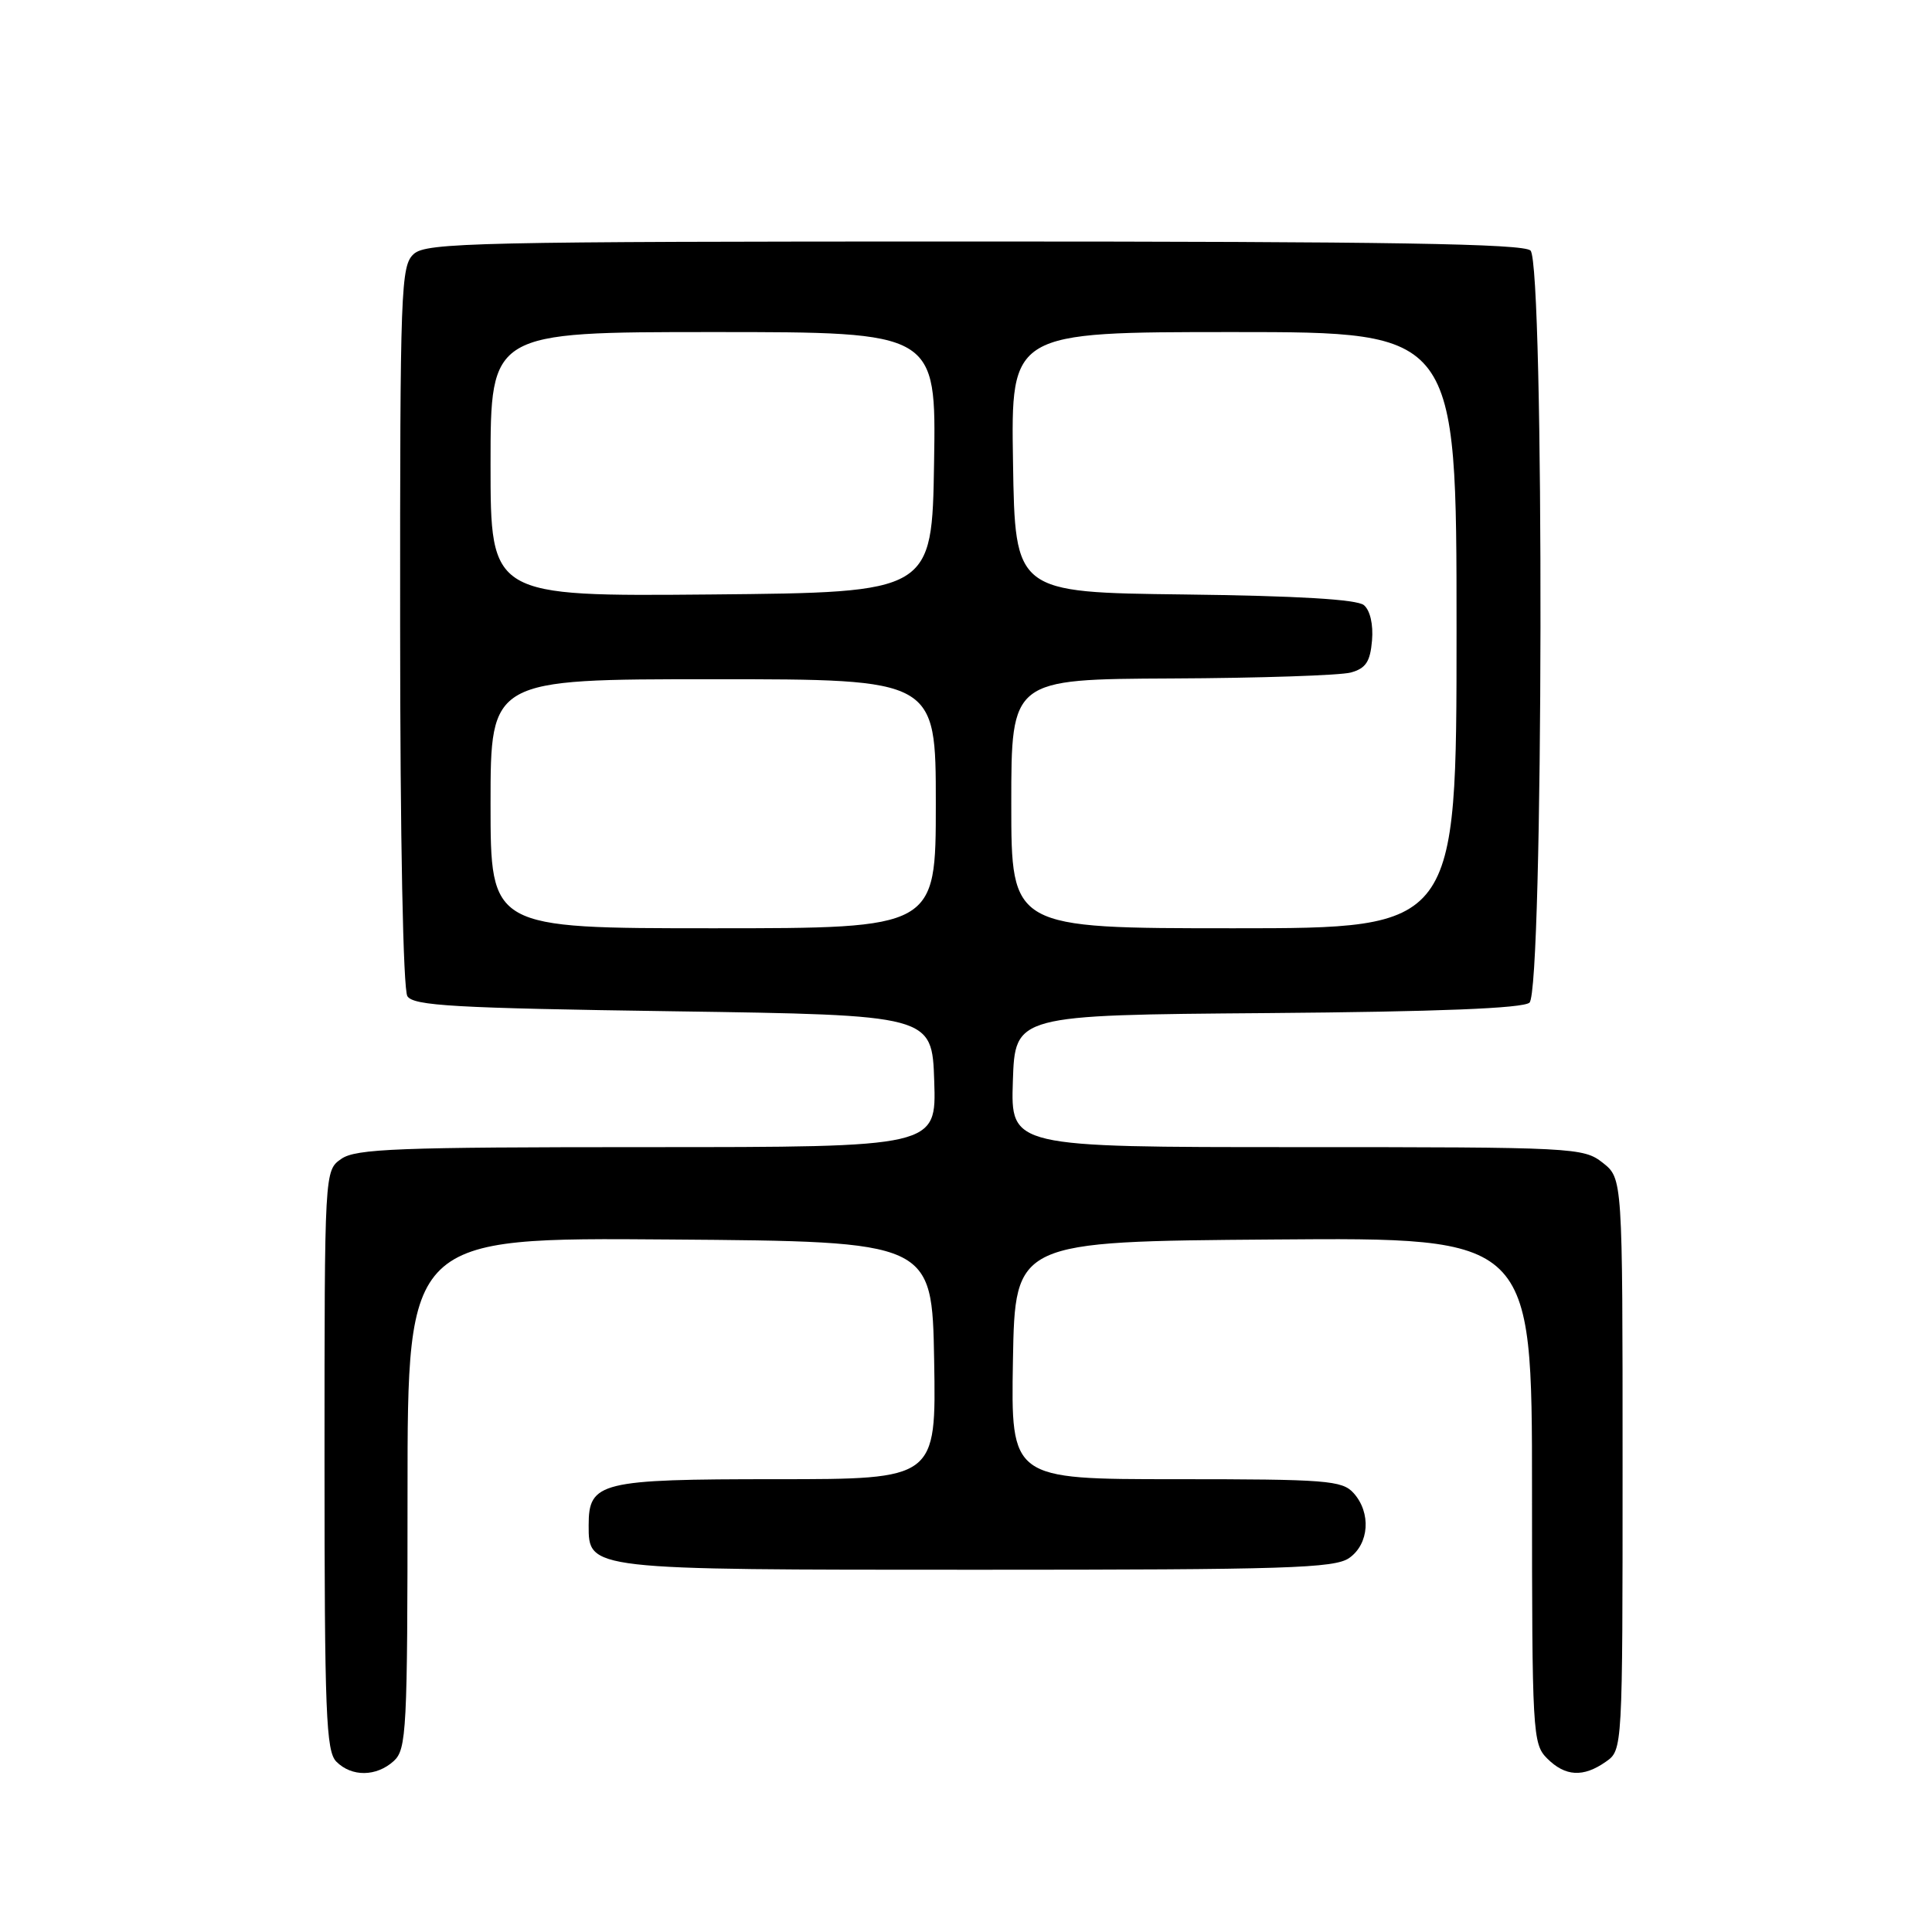 <?xml version="1.0" encoding="UTF-8" standalone="no"?>
<!DOCTYPE svg PUBLIC "-//W3C//DTD SVG 1.1//EN" "http://www.w3.org/Graphics/SVG/1.1/DTD/svg11.dtd" >
<svg xmlns="http://www.w3.org/2000/svg" xmlns:xlink="http://www.w3.org/1999/xlink" version="1.1" viewBox="0 0 256 256">
 <g >
 <path fill="currentColor"
d=" M 52.17 233.35 C 53.87 231.80 54.00 229.36 54.00 197.83 C 54.00 163.97 54.00 163.97 88.75 164.24 C 123.50 164.50 123.50 164.50 123.78 180.25 C 124.05 196.00 124.05 196.00 102.85 196.00 C 79.51 196.00 78.00 196.37 78.00 202.10 C 78.00 208.03 77.74 208.00 129.50 208.00 C 170.47 208.00 176.84 207.80 178.78 206.44 C 181.43 204.58 181.71 200.44 179.35 197.83 C 177.84 196.16 175.74 196.00 155.82 196.00 C 133.95 196.00 133.95 196.00 134.22 180.25 C 134.50 164.50 134.50 164.50 168.75 164.24 C 203.00 163.97 203.00 163.97 203.00 197.49 C 203.00 229.67 203.08 231.08 205.00 233.00 C 207.40 235.40 209.79 235.54 212.78 233.44 C 215.00 231.89 215.00 231.89 215.00 194.02 C 215.00 156.15 215.00 156.15 212.37 154.07 C 209.80 152.06 208.66 152.00 171.83 152.00 C 133.92 152.00 133.92 152.00 134.21 143.25 C 134.50 134.50 134.50 134.50 167.91 134.24 C 190.54 134.06 201.76 133.61 202.66 132.86 C 204.52 131.33 204.65 35.05 202.80 33.20 C 201.89 32.29 184.16 32.00 129.13 32.00 C 63.10 32.00 56.49 32.15 54.83 33.65 C 53.11 35.21 53.00 38.05 53.02 82.90 C 53.02 111.12 53.42 131.11 53.98 132.00 C 54.78 133.27 60.20 133.58 89.21 134.00 C 123.50 134.50 123.50 134.50 123.79 143.25 C 124.08 152.00 124.08 152.00 85.76 152.00 C 52.70 152.00 47.14 152.21 45.22 153.56 C 43.00 155.11 43.00 155.11 43.00 193.49 C 43.00 227.04 43.20 232.05 44.57 233.43 C 46.61 235.47 49.87 235.43 52.17 233.35 Z  M 65.00 106.50 C 65.00 90.00 65.00 90.00 94.50 90.00 C 124.00 90.00 124.00 90.00 124.00 106.50 C 124.00 123.00 124.00 123.00 94.50 123.00 C 65.00 123.00 65.00 123.00 65.00 106.50 Z  M 134.00 106.50 C 134.00 90.00 134.00 90.00 155.25 89.90 C 166.94 89.85 177.62 89.49 179.00 89.11 C 180.98 88.56 181.56 87.68 181.80 84.87 C 181.98 82.75 181.55 80.87 180.72 80.18 C 179.80 79.42 171.92 78.95 156.92 78.77 C 134.50 78.50 134.50 78.50 134.23 61.25 C 133.95 44.00 133.95 44.00 163.48 44.00 C 193.00 44.00 193.00 44.00 193.00 83.50 C 193.00 123.00 193.00 123.00 163.50 123.00 C 134.00 123.00 134.00 123.00 134.00 106.50 Z  M 65.00 61.52 C 65.00 44.00 65.00 44.00 94.52 44.00 C 124.05 44.00 124.05 44.00 123.77 61.25 C 123.50 78.50 123.50 78.50 94.25 78.77 C 65.00 79.03 65.00 79.03 65.00 61.52 Z "/>
</g>
</svg>